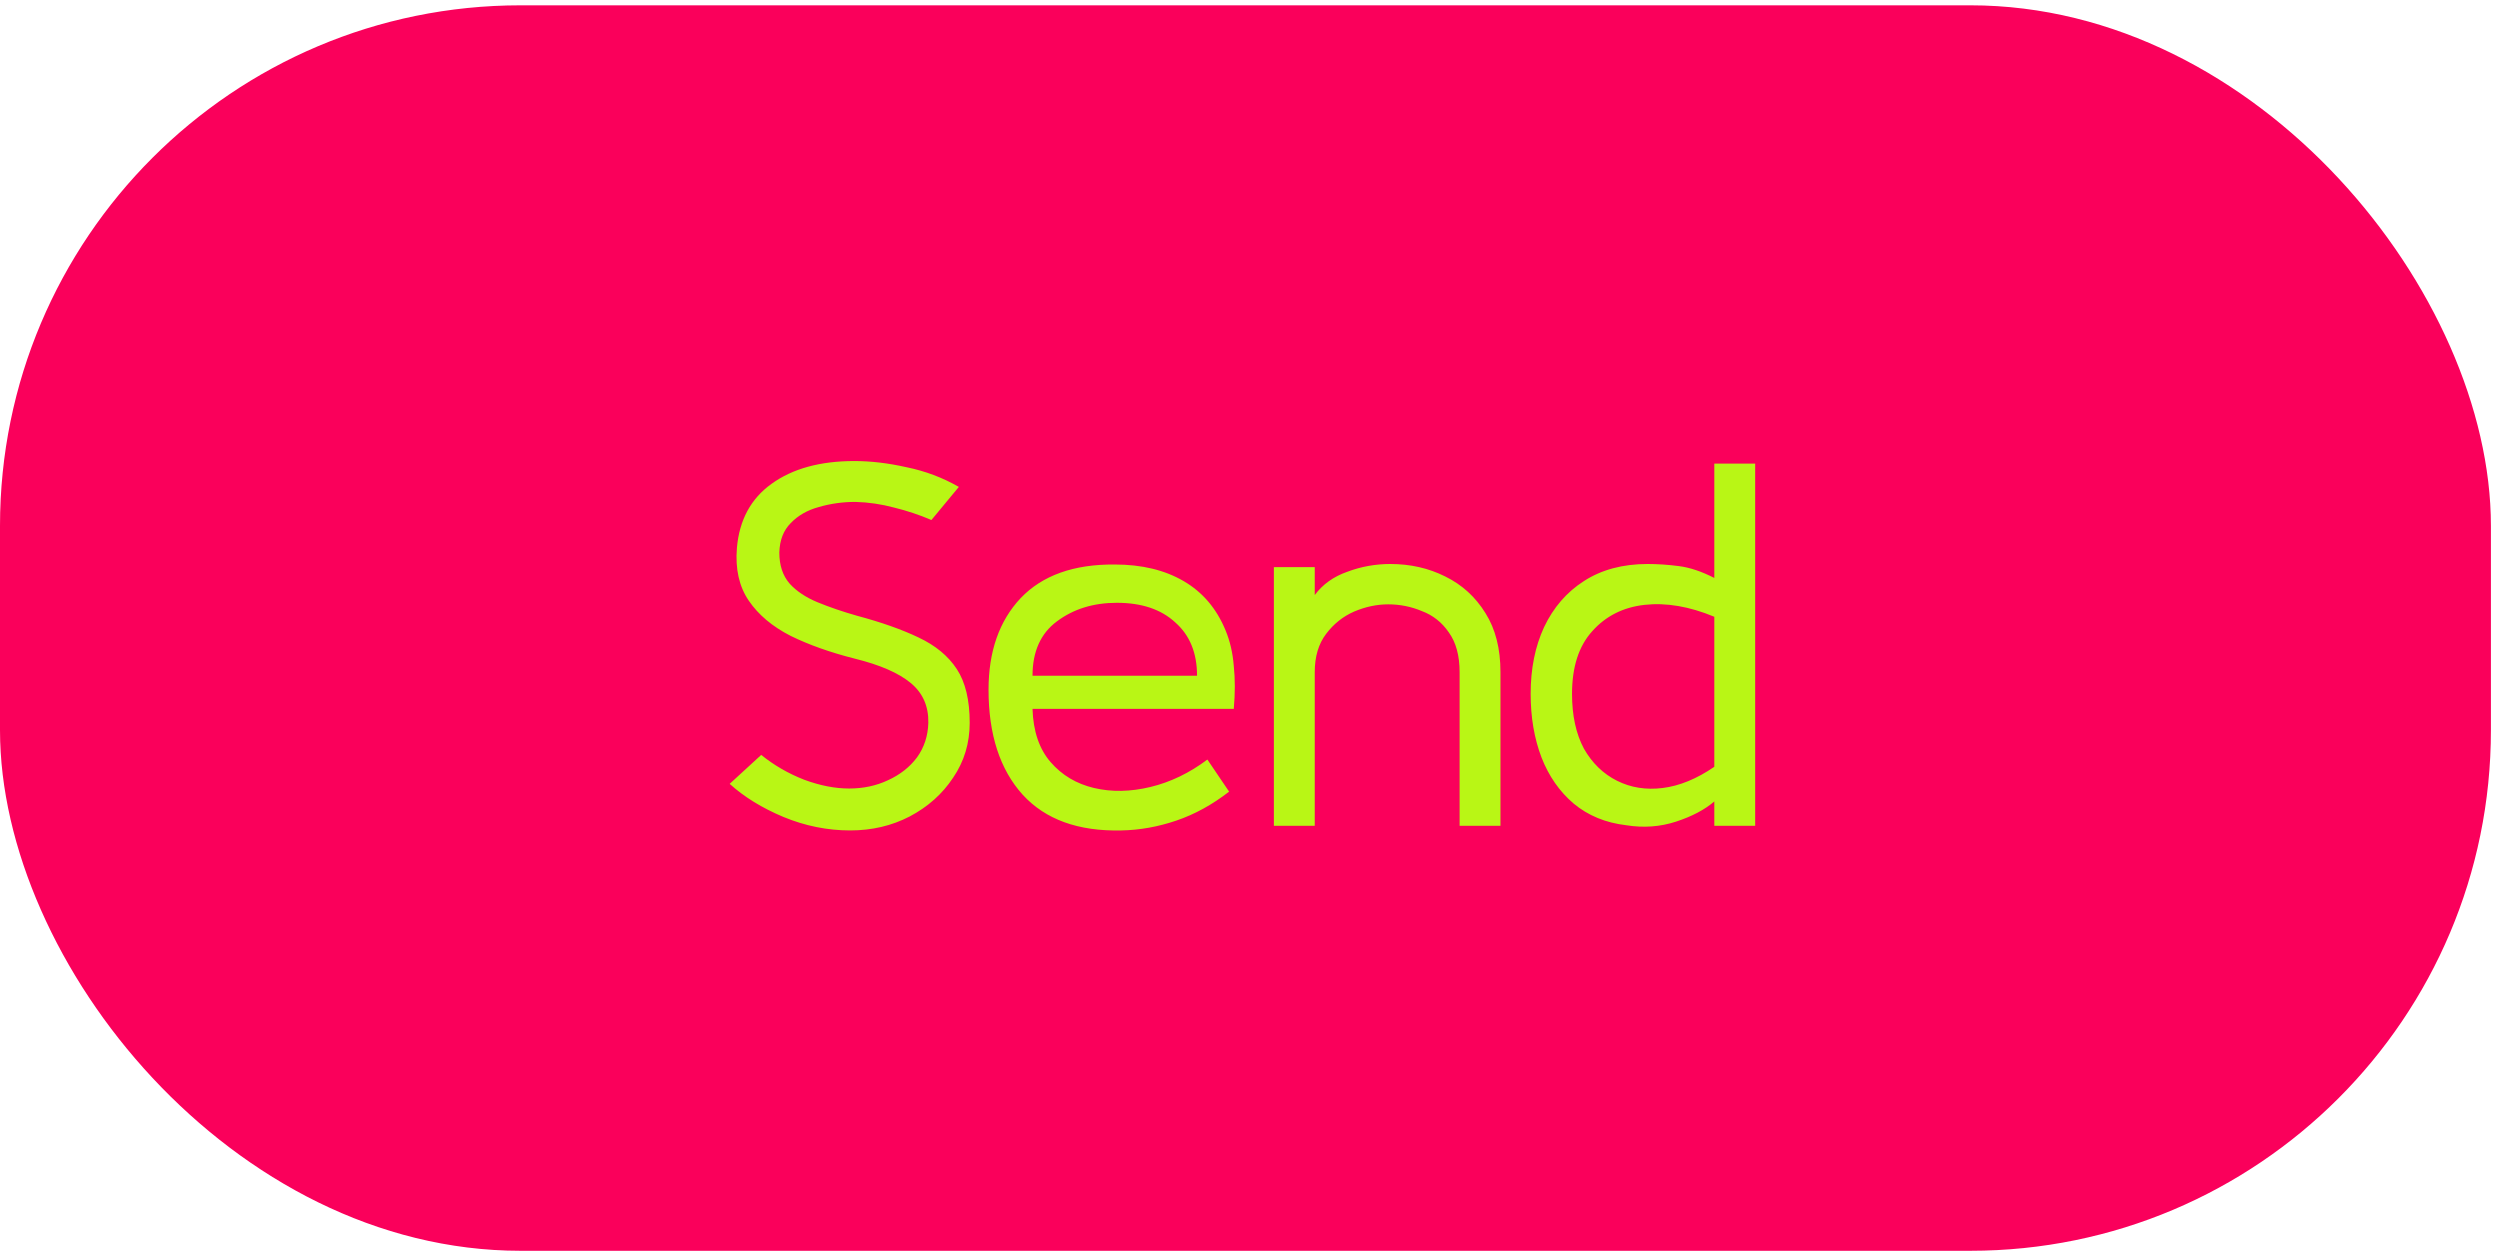 <svg width="127" height="64" viewBox="0 0 127 64" fill="none" xmlns="http://www.w3.org/2000/svg">
<rect y="0.27" width="126.539" height="63.27" rx="26.447" fill="#FA005B"/>
<path d="M43.19 42.186C42.034 42.186 40.904 41.958 39.8 41.502C38.714 41.047 37.803 40.486 37.067 39.82L38.67 38.349C39.318 38.874 40.045 39.295 40.851 39.61C41.657 39.908 42.419 40.057 43.138 40.057C43.856 40.057 44.513 39.917 45.109 39.636C45.722 39.356 46.213 38.971 46.581 38.48C46.949 37.972 47.141 37.385 47.159 36.719C47.176 35.878 46.879 35.204 46.265 34.696C45.652 34.188 44.706 33.776 43.427 33.46C42.183 33.145 41.097 32.76 40.168 32.304C39.239 31.831 38.53 31.235 38.039 30.517C37.549 29.799 37.347 28.905 37.435 27.836C37.557 26.417 38.144 25.331 39.196 24.577C40.264 23.806 41.666 23.421 43.401 23.421C44.242 23.421 45.126 23.526 46.055 23.736C47.001 23.929 47.886 24.262 48.709 24.735L47.316 26.417C46.703 26.154 46.073 25.944 45.424 25.786C44.776 25.611 44.119 25.515 43.453 25.497C42.805 25.497 42.183 25.585 41.587 25.76C41.009 25.918 40.536 26.189 40.168 26.575C39.8 26.943 39.607 27.442 39.59 28.073C39.59 28.721 39.765 29.247 40.115 29.65C40.466 30.035 40.939 30.35 41.535 30.596C42.13 30.841 42.796 31.069 43.532 31.279C44.776 31.612 45.819 31.98 46.66 32.383C47.518 32.786 48.166 33.32 48.604 33.986C49.042 34.652 49.261 35.563 49.261 36.719C49.261 37.753 48.981 38.682 48.42 39.505C47.877 40.328 47.141 40.986 46.213 41.476C45.302 41.949 44.294 42.186 43.19 42.186ZM62.676 36.01H52.452C52.487 37.148 52.794 38.051 53.372 38.717C53.95 39.382 54.686 39.82 55.58 40.031C56.473 40.241 57.428 40.223 58.444 39.978C59.461 39.733 60.424 39.269 61.335 38.585L62.439 40.215C61.581 40.88 60.687 41.371 59.758 41.686C58.83 42.002 57.901 42.168 56.973 42.186C54.782 42.238 53.109 41.634 51.953 40.372C50.797 39.093 50.218 37.315 50.218 35.037C50.218 33.093 50.761 31.542 51.848 30.386C52.952 29.229 54.546 28.66 56.631 28.677C57.998 28.677 59.163 28.957 60.126 29.518C61.09 30.079 61.8 30.911 62.255 32.015C62.483 32.558 62.623 33.163 62.676 33.828C62.746 34.494 62.746 35.221 62.676 36.01ZM56.736 30.622C55.545 30.622 54.529 30.937 53.688 31.568C52.864 32.181 52.452 33.101 52.452 34.328H60.81C60.81 33.171 60.442 32.269 59.706 31.621C58.987 30.955 57.998 30.622 56.736 30.622ZM76.224 41.949H74.148V34.144C74.148 33.303 73.964 32.628 73.596 32.12C73.246 31.612 72.79 31.253 72.23 31.043C71.686 30.815 71.117 30.701 70.521 30.701C69.943 30.701 69.365 30.823 68.787 31.069C68.226 31.314 67.753 31.691 67.368 32.199C66.982 32.707 66.789 33.355 66.789 34.144V41.949H64.713V28.809H66.789V30.228C67.192 29.685 67.744 29.29 68.445 29.045C69.146 28.782 69.873 28.651 70.626 28.651C71.642 28.651 72.571 28.861 73.412 29.282C74.271 29.702 74.954 30.324 75.462 31.148C75.97 31.954 76.224 32.952 76.224 34.144V41.949ZM82.619 41.923C81.568 41.8 80.674 41.432 79.938 40.819C79.22 40.206 78.677 39.426 78.309 38.48C77.941 37.517 77.757 36.439 77.757 35.248C77.757 33.968 77.985 32.838 78.44 31.857C78.913 30.859 79.588 30.079 80.464 29.518C81.358 28.94 82.435 28.651 83.697 28.651C84.205 28.651 84.73 28.686 85.273 28.756C85.834 28.826 86.439 29.028 87.087 29.36V23.552H89.163V41.949H87.087V40.714C86.596 41.135 85.948 41.476 85.142 41.739C84.336 42.002 83.495 42.063 82.619 41.923ZM87.087 38.953V31.332C85.825 30.806 84.643 30.605 83.539 30.727C82.453 30.85 81.568 31.297 80.884 32.068C80.201 32.821 79.859 33.881 79.859 35.248C79.859 36.351 80.061 37.28 80.464 38.033C80.884 38.769 81.445 39.312 82.146 39.663C82.847 40.013 83.618 40.136 84.459 40.031C85.317 39.926 86.193 39.566 87.087 38.953Z" fill="#B9F615"/>
</svg>
